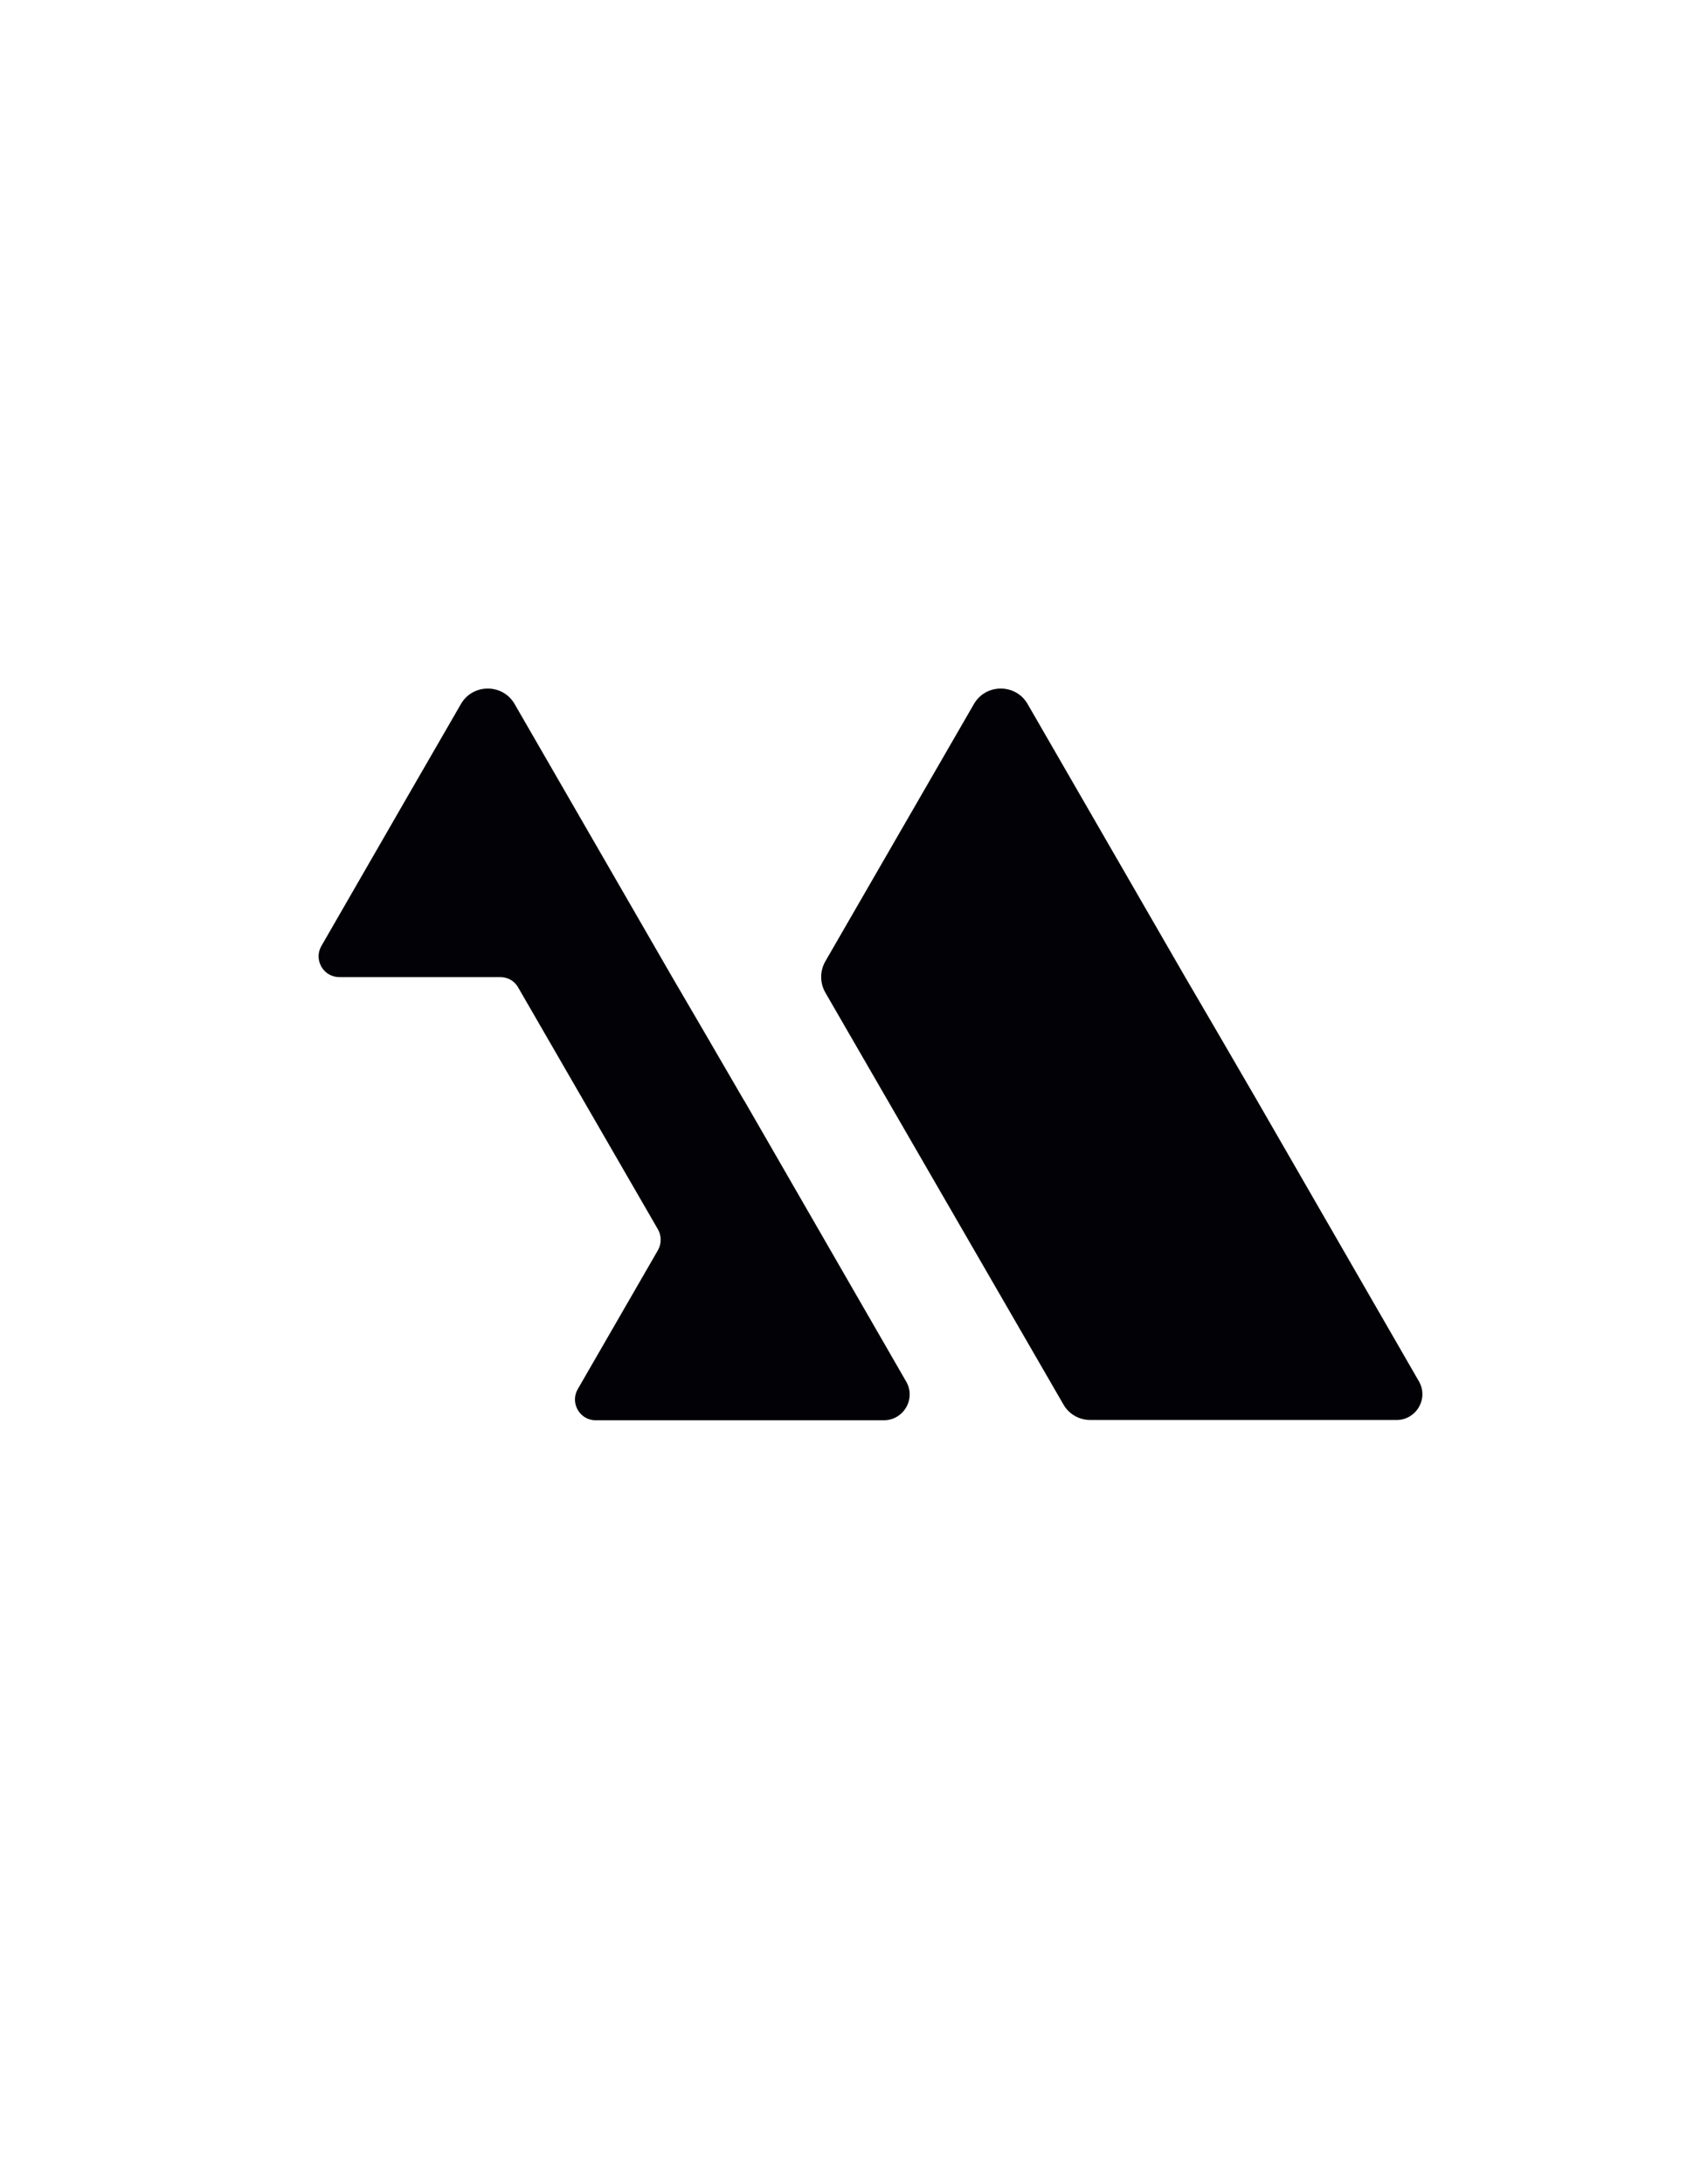 <?xml version="1.0" encoding="UTF-8"?>
<svg xmlns="http://www.w3.org/2000/svg" version="1.1" viewBox="0 0 612 792">
  <defs>
    <style>
      .cls-1 {
        fill: #020206;
      }
    </style>
  </defs>
  <!-- Generator: Adobe Illustrator 28.7.1, SVG Export Plug-In . SVG Version: 1.2.0 Build 142)  -->
  <g>
    <g id="Layer_1">
      <path class="cls-1" d="M269.9,399l-14.3-24.6-11.8-20.2-57.1-98.9c-4.3-7.5-15.2-7.5-19.5,0l-19.3,33.4-31.3,54.3c-2.9,5,.7,11.3,6.5,11.3h58.4c2.7,0,5.2,1.4,6.5,3.8l50.7,87.7c1.3,2.3,1.3,5.2,0,7.5l-29.1,50.4c-2.9,5,.7,11.3,6.5,11.3h104.5c7.2,0,11.8-7.8,8.1-14.1l-58.7-101.8Z"/>
      <path class="cls-1" d="M456,399l-14.3-24.6-11.8-20.2-57.1-98.9c-4.3-7.5-15.2-7.5-19.5,0l-19.3,33.4-34.6,59.9c-2,3.5-2,7.8,0,11.3l86.4,149.4c2,3.5,5.7,5.6,9.8,5.6h111c7.2,0,11.8-7.8,8.1-14.1l-58.7-101.8Z"/>
    </g>
  </g>
</svg>